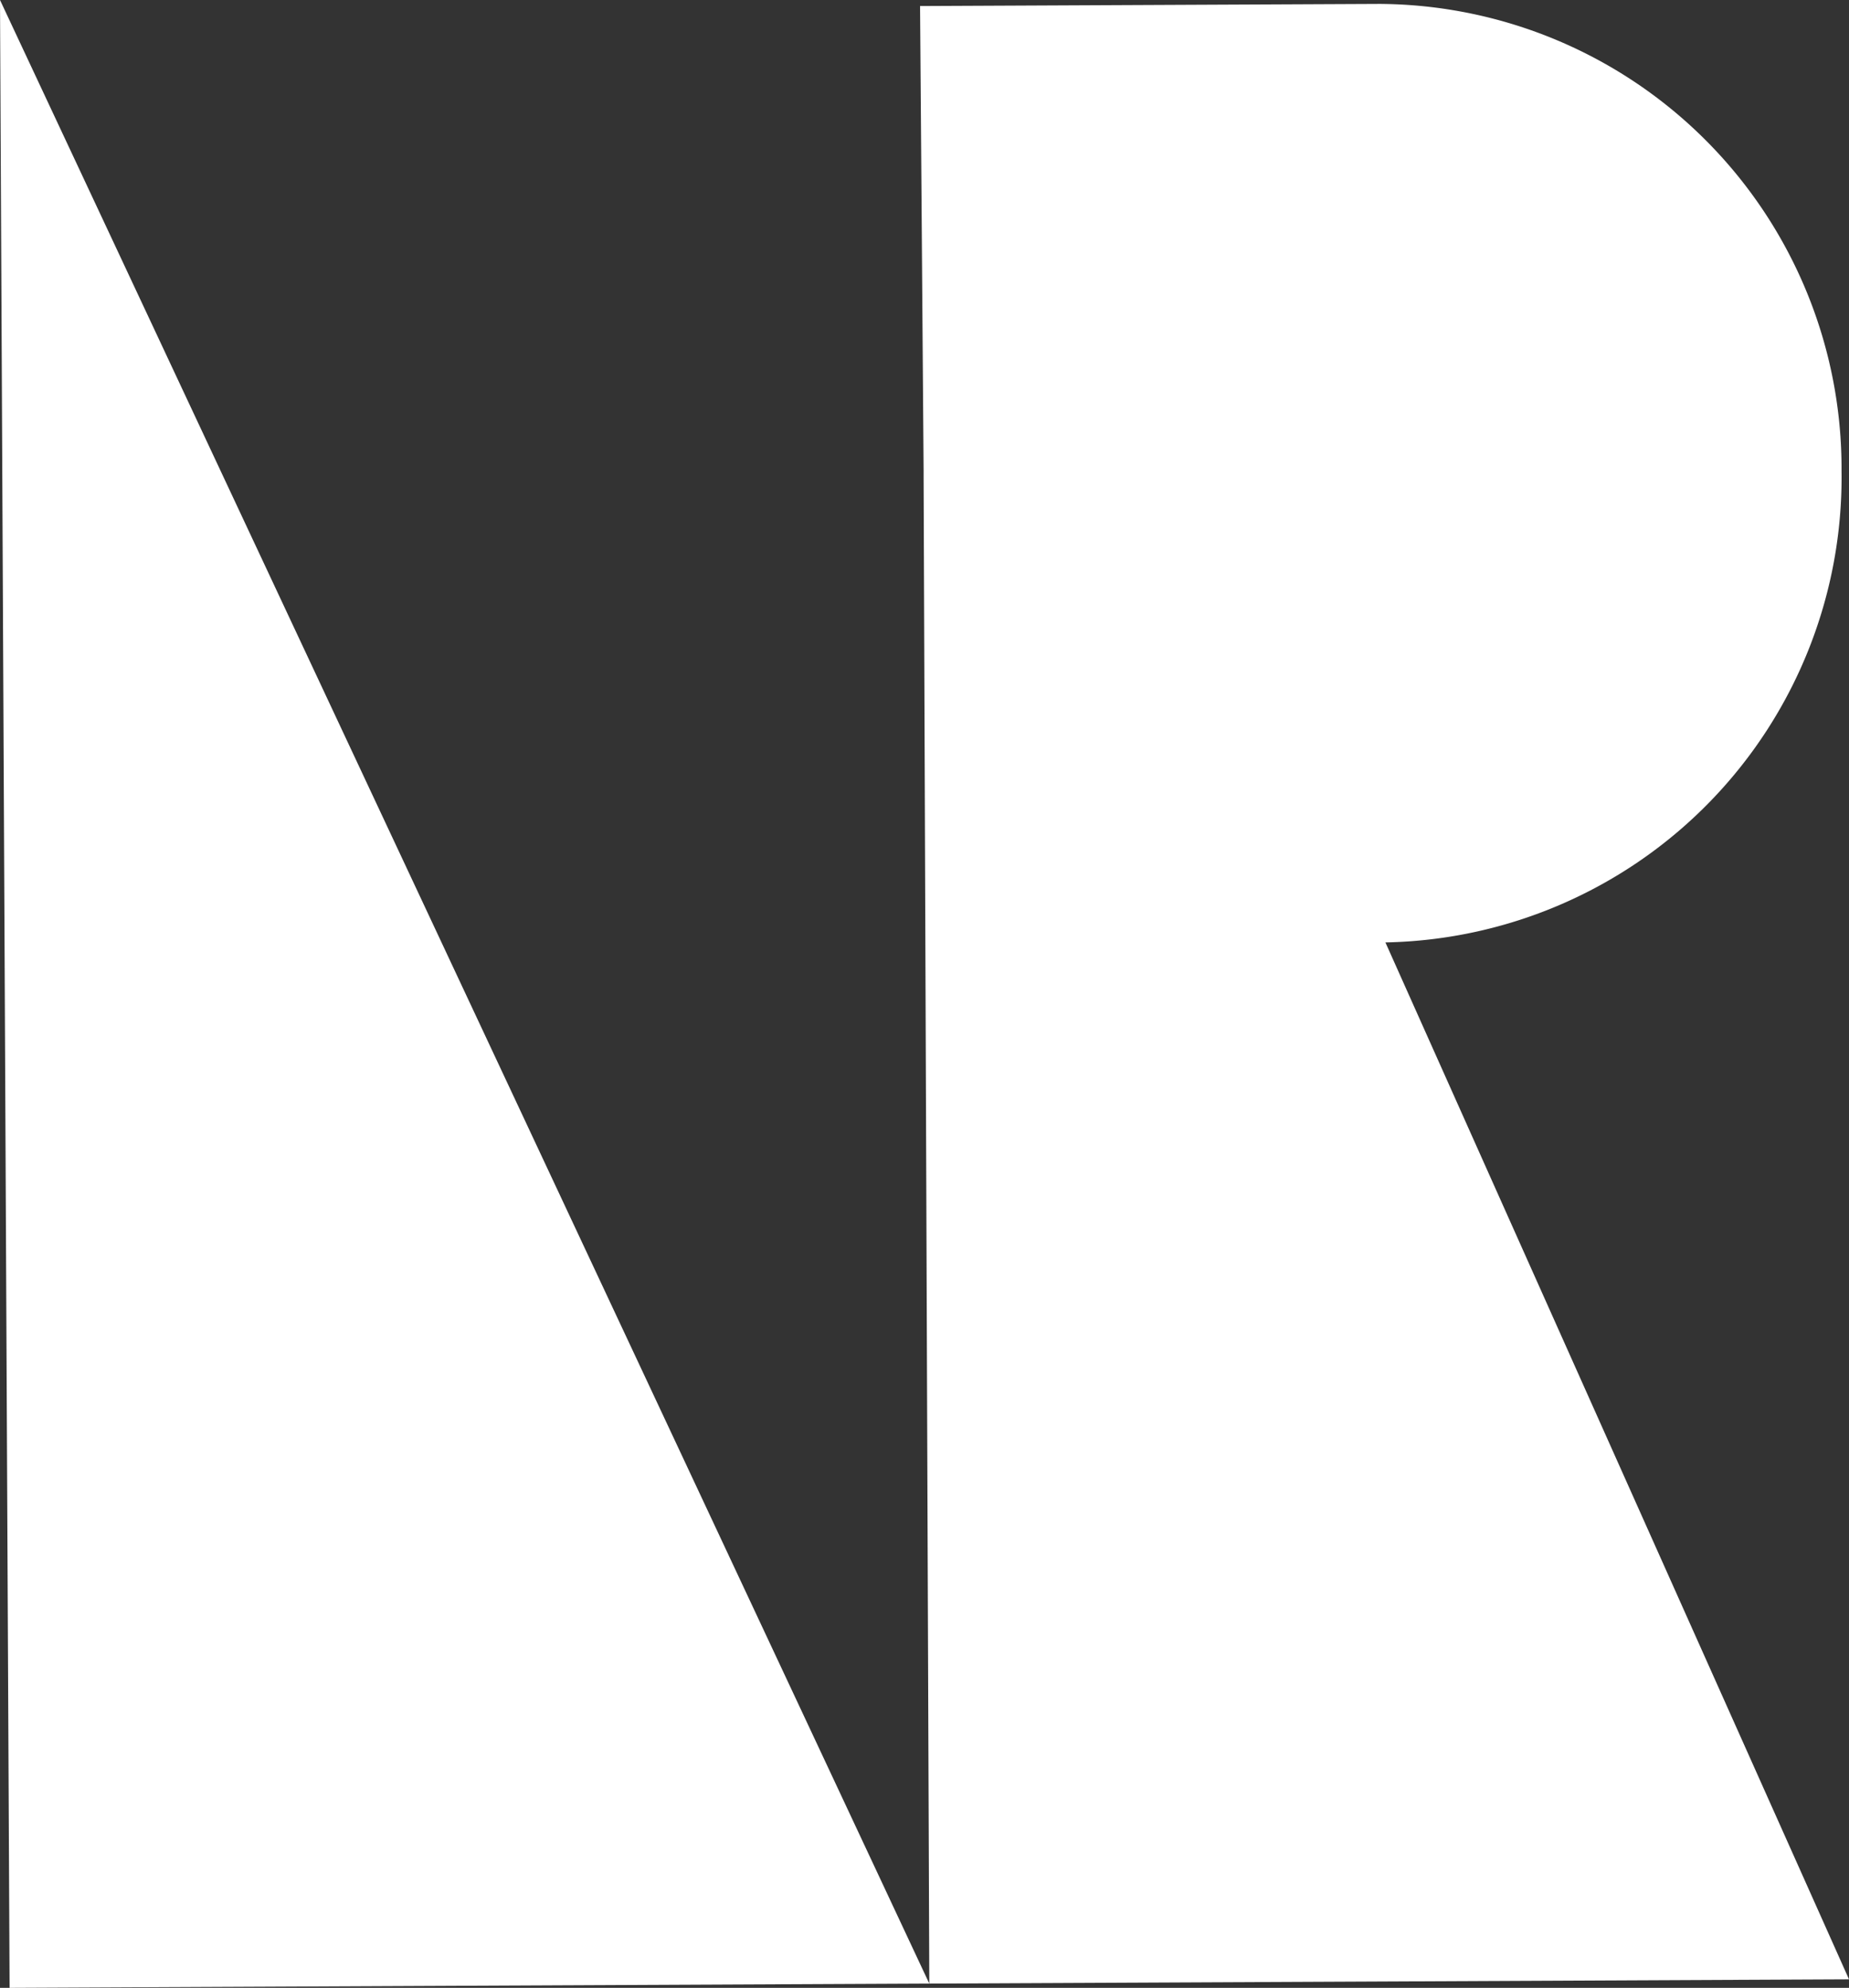 <svg id="Calque_2" data-name="Calque 2" xmlns="http://www.w3.org/2000/svg" width="52.05" height="55.96" viewBox="0 0 52.05 55.96">
  <rect x="0" y="0" width="52.05" height="55.96" fill="#333333" stroke="none"/>
  <g id="votre_contenu" data-name="votre contenu">
    <path id="Tracé_1608" data-name="Tracé 1608" d="M52.05,55.72l-12.94.06-12.95.06L26,13.45v-.19L25.9.17,38.84.11a13.08,13.08,0,0,1,13,13.15A13.09,13.09,0,0,1,39,26.53Z" fill="#FFF"/>
    <path id="Tracé_1609" data-name="Tracé 1609" d="M0,0,26.16,55.84.27,55.96Z" fill="#FFF"/>
  </g>
</svg>
